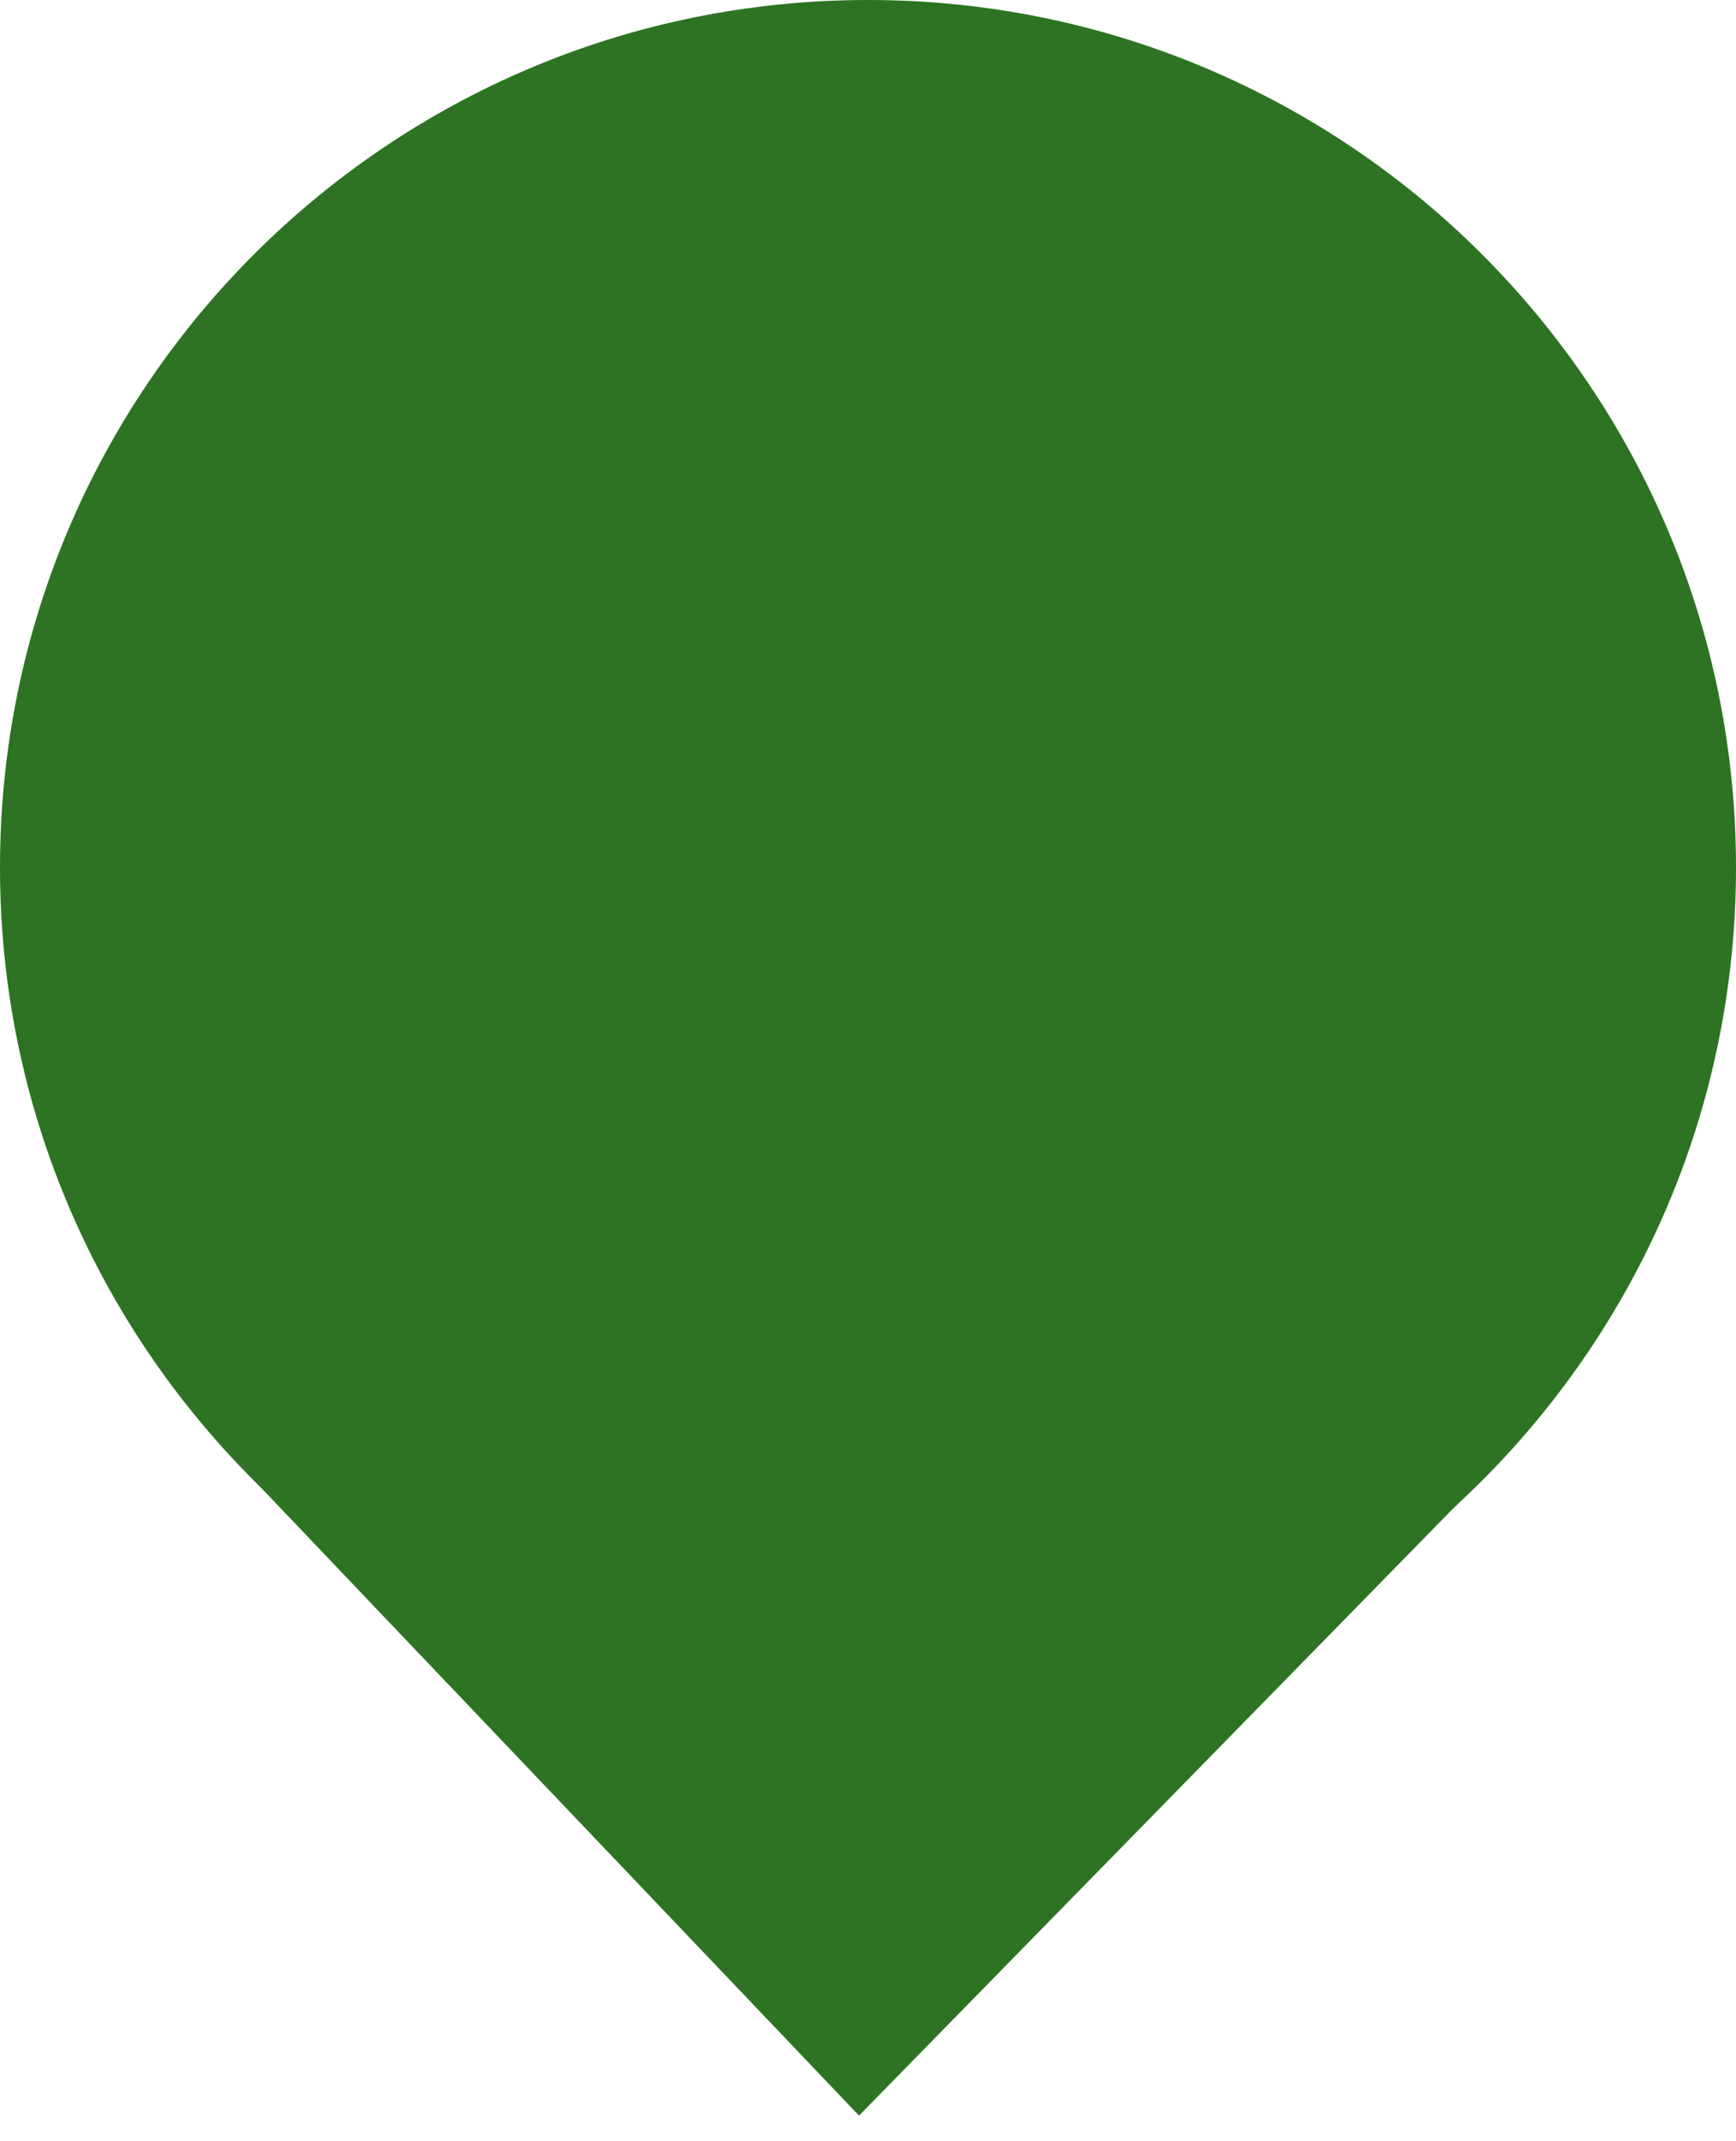 <svg width="60" height="74" viewBox="0 0 60 74" fill="none" xmlns="http://www.w3.org/2000/svg">
<path d="M60 29.98C60 46.538 46.569 59.961 30 59.961C13.431 59.961 0 46.538 0 29.98C0 13.423 13.431 0 30 0C46.569 0 60 13.423 60 29.98Z" fill="#2D7323"/>
<path d="M29.69 73.115L7.964 50.303H52.014L29.69 73.115Z" fill="#2D7323"/>
</svg>
